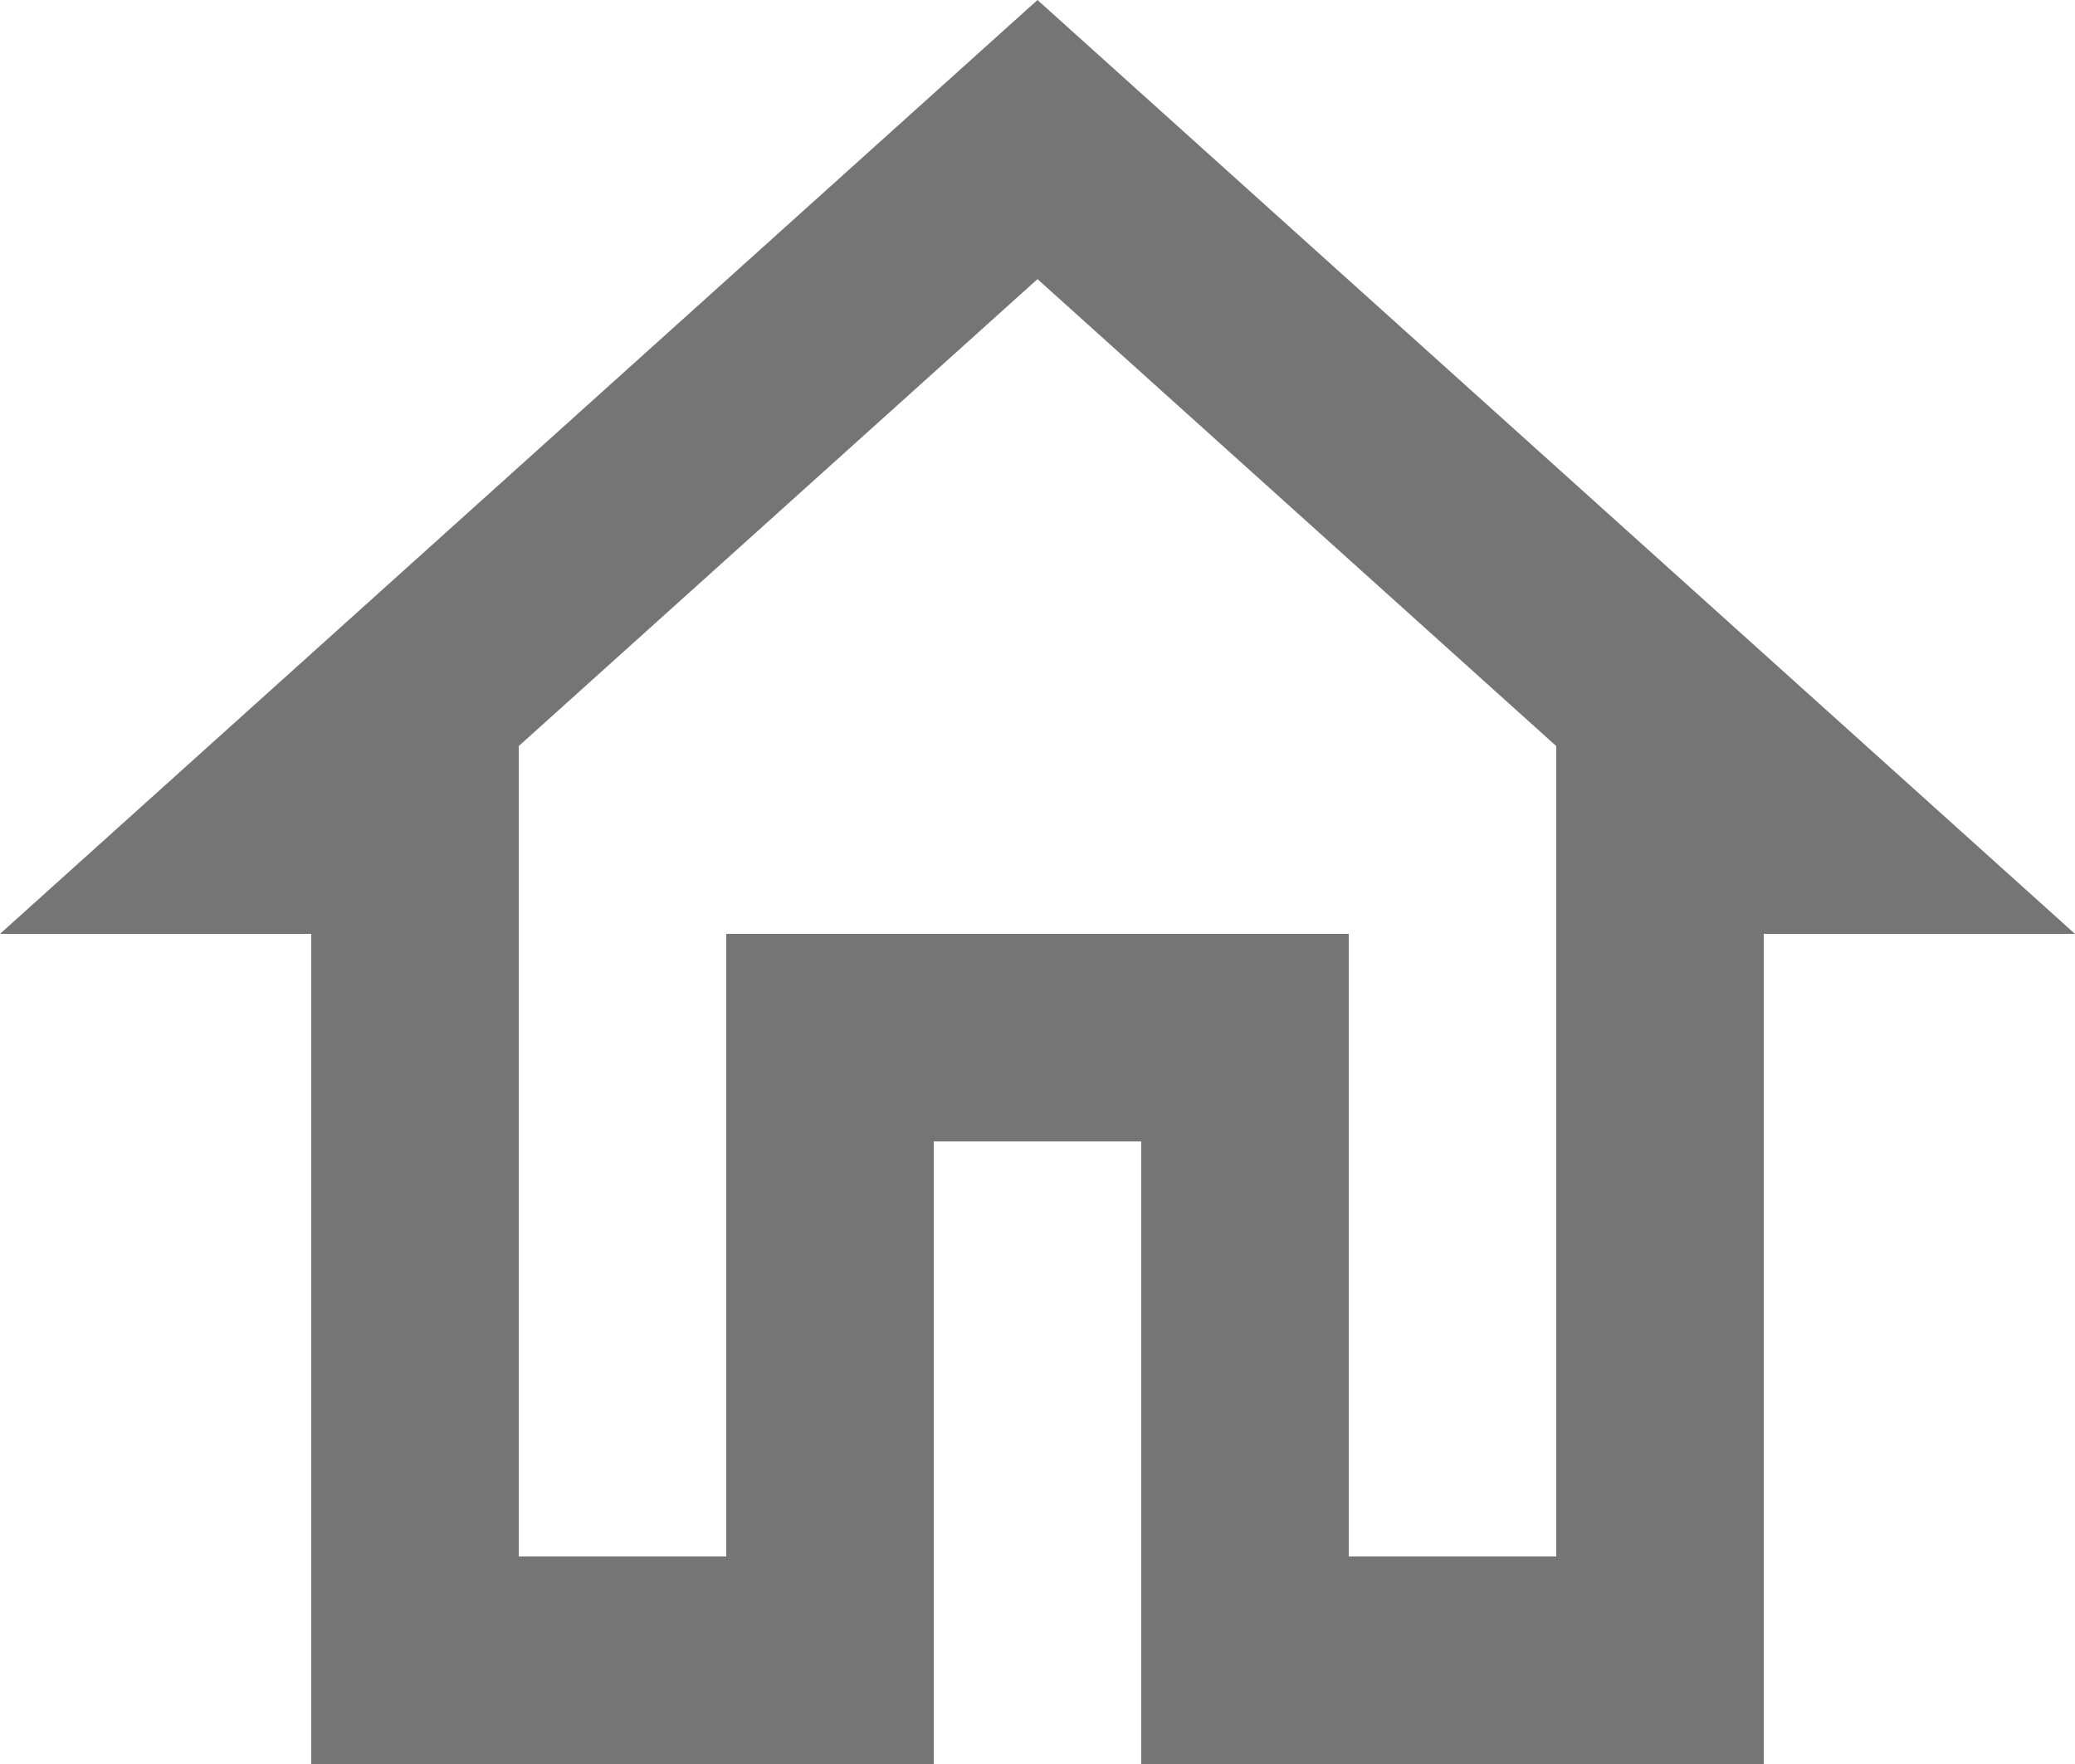 <svg width="20" height="17" viewBox="0 0 20 17" fill="none" xmlns="http://www.w3.org/2000/svg">
<path d="M10 2.69L15 7.19V15H13V9H7V15H5V7.19L10 2.69ZM10 0L0 9H3V17H9V11H11V17H17V9H20L10 0Z" fill="black" fill-opacity="0.54"/>
</svg>
